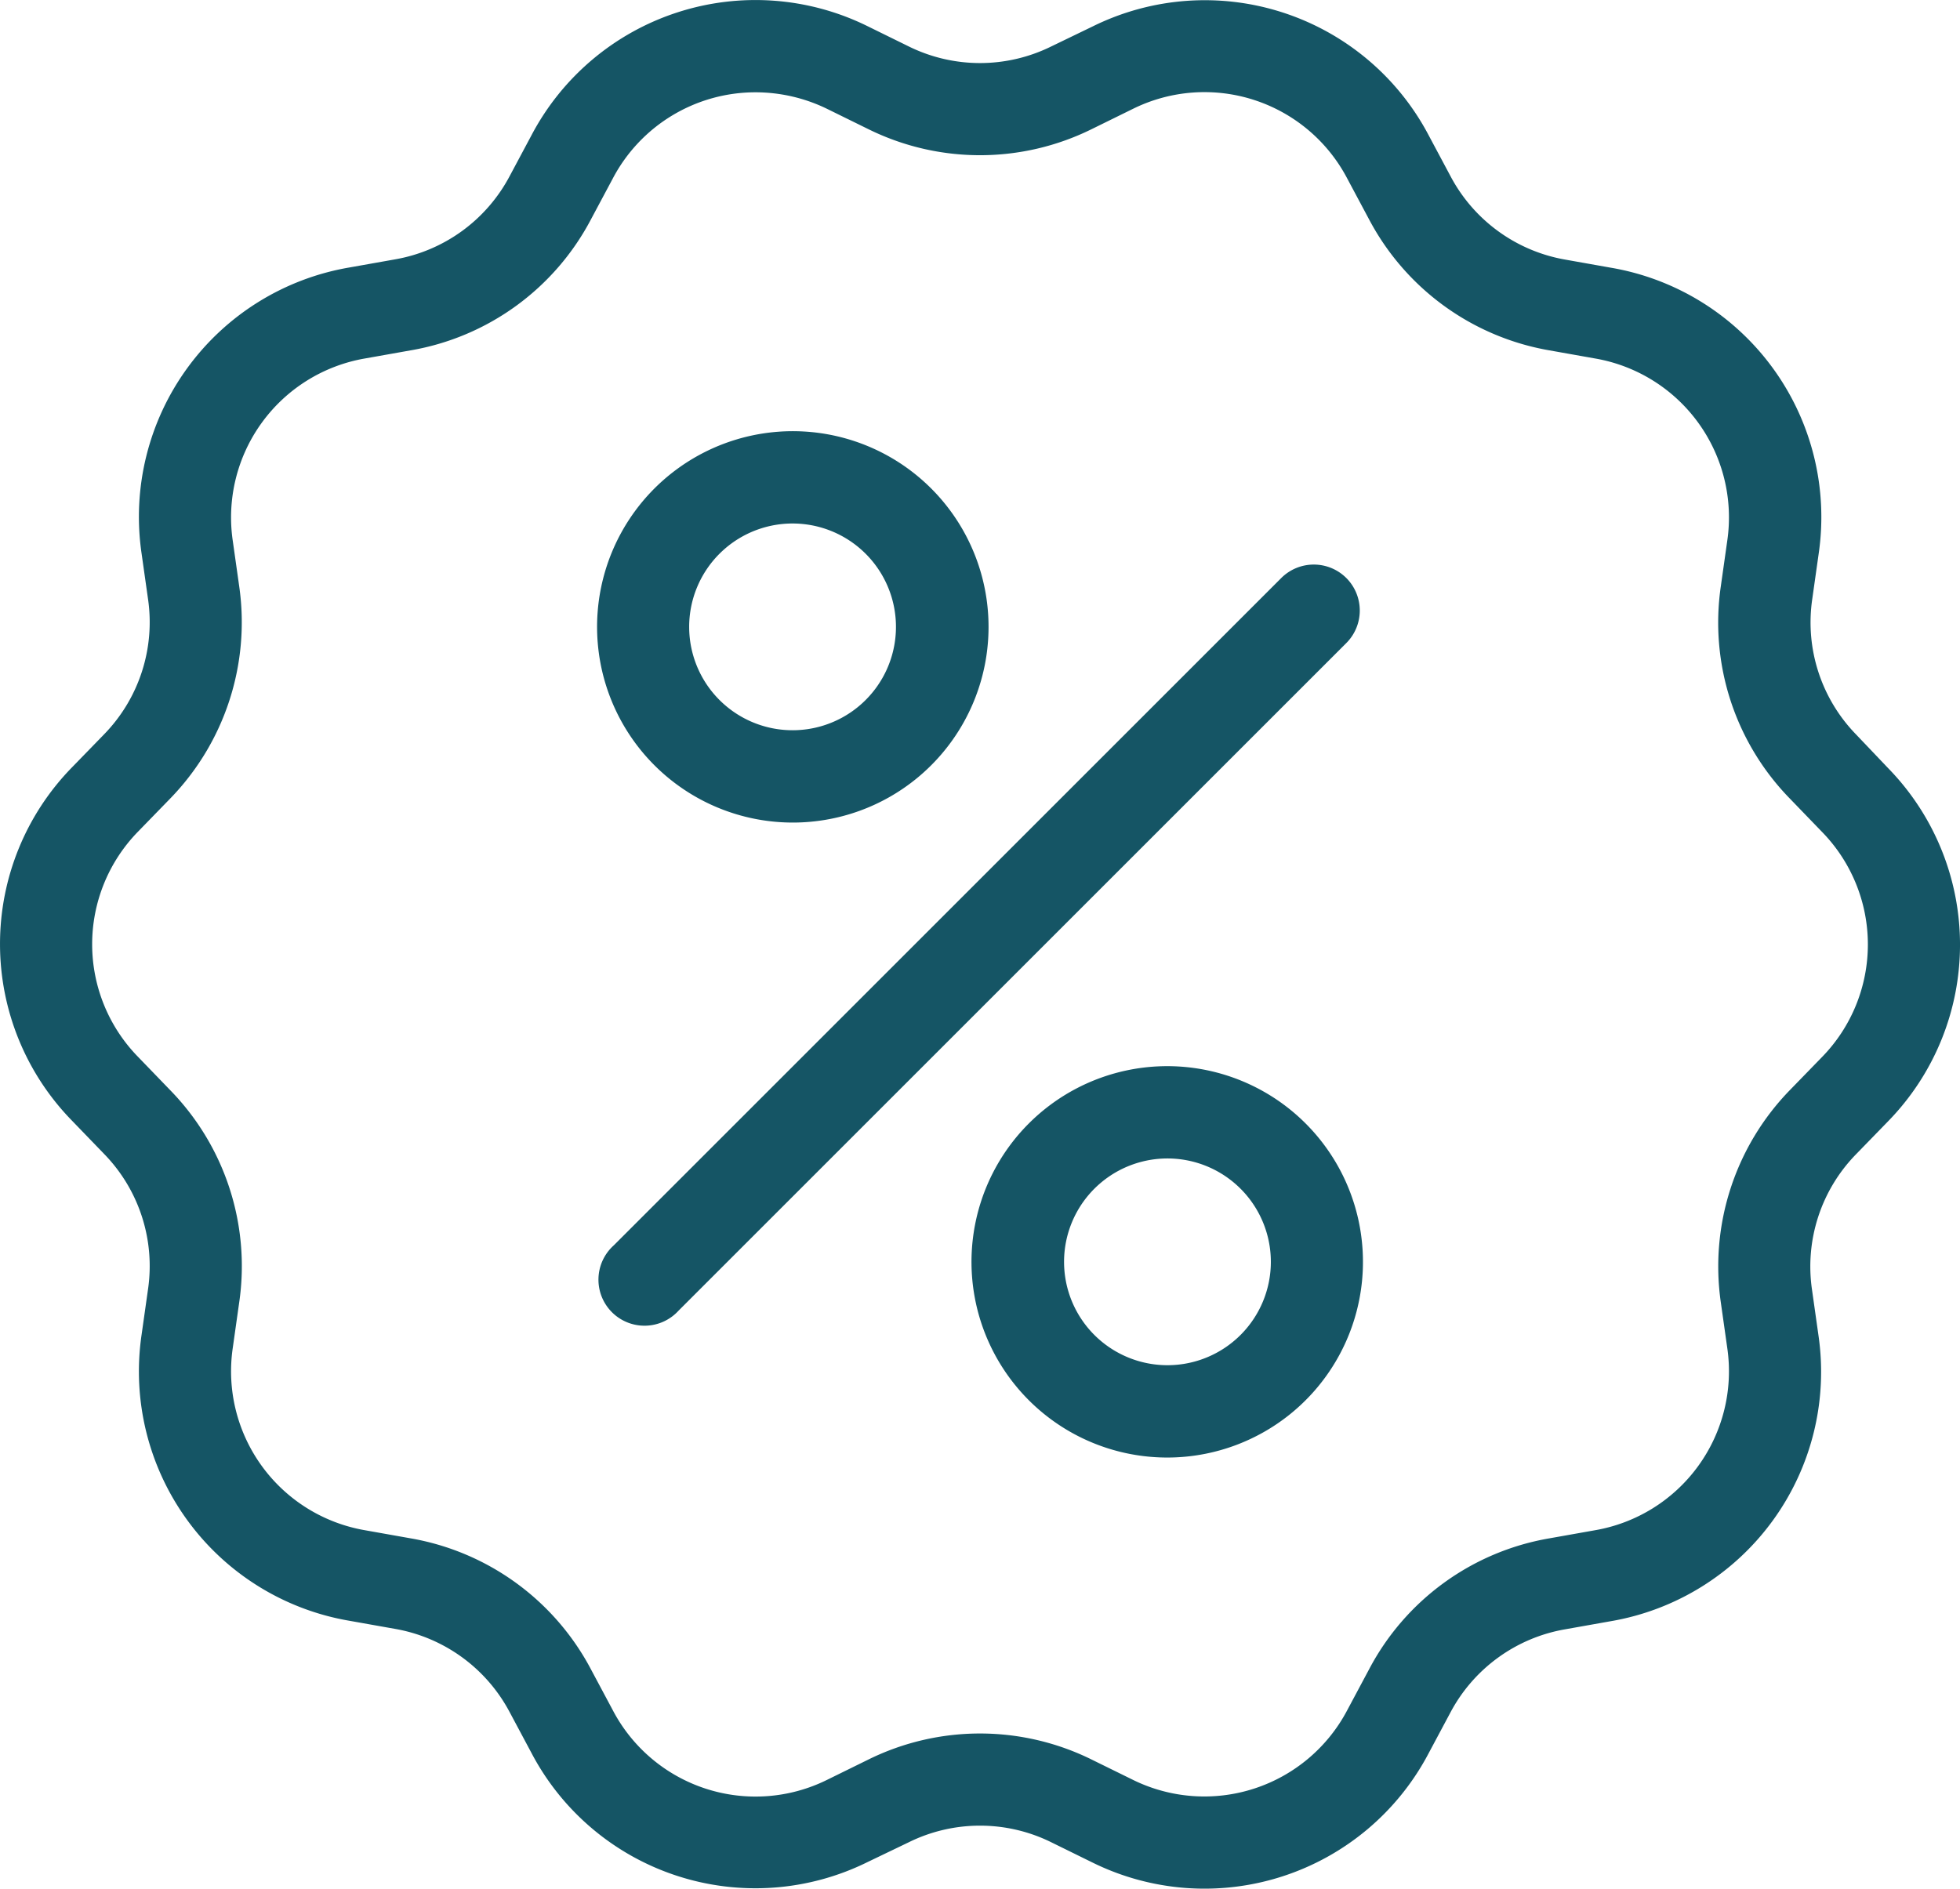 <!-- <svg xmlns="http://www.w3.org/2000/svg" width="85.115" height="82.033" viewBox="0 0 85.115 82.033">
  <g id="Group_63" data-name="Group 63" transform="translate(-7.443 -8.984)">
    <g id="Group_62" data-name="Group 62">
      <path id="Path_113" data-name="Path 113" d="M88.05,40.89a6.977,6.977,0,0,1-1.91-5.88l.28-1.98A10.988,10.988,0,0,0,77.4,20.61l-1.97-.35a6.994,6.994,0,0,1-5-3.63l-.94-1.76a10.985,10.985,0,0,0-14.6-4.74l-1.8.87a6.991,6.991,0,0,1-6.18,0l-1.79-.88a10.994,10.994,0,0,0-14.6,4.74l-.94,1.76a6.987,6.987,0,0,1-5,3.63l-1.97.35a10.988,10.988,0,0,0-9.02,12.42L13.87,35a6.977,6.977,0,0,1-1.91,5.88l-1.39,1.43a10.981,10.981,0,0,0,0,15.35l1.39,1.44a6.977,6.977,0,0,1,1.91,5.88l-.28,1.98a10.988,10.988,0,0,0,9.02,12.42l1.97.35a6.994,6.994,0,0,1,5,3.63l.94,1.76a10.985,10.985,0,0,0,14.6,4.74L46.91,89a6.991,6.991,0,0,1,6.18,0l1.79.88a10.994,10.994,0,0,0,14.6-4.74l.94-1.76a6.987,6.987,0,0,1,5-3.63l1.97-.35a10.988,10.988,0,0,0,9.02-12.42L86.13,65a6.977,6.977,0,0,1,1.91-5.88l1.39-1.43a10.981,10.981,0,0,0,0-15.35ZM86.56,54.9l-1.39,1.43a10.984,10.984,0,0,0-3,9.22l.28,1.98a7.006,7.006,0,0,1-5.75,7.92l-1.97.35a10.936,10.936,0,0,0-7.84,5.7l-.94,1.76a7.013,7.013,0,0,1-9.31,3.03l-1.79-.88a10.951,10.951,0,0,0-9.7,0l-1.79.88a7,7,0,0,1-9.31-3.03l-.94-1.76a10.974,10.974,0,0,0-7.84-5.7l-1.97-.35a7.006,7.006,0,0,1-5.75-7.92l.28-1.98a10.942,10.942,0,0,0-3-9.22l-1.39-1.44a7,7,0,0,1,0-9.79l1.39-1.43a10.984,10.984,0,0,0,3-9.22l-.28-1.98a7.006,7.006,0,0,1,5.75-7.92l1.97-.35a10.936,10.936,0,0,0,7.84-5.7l.94-1.76a7,7,0,0,1,6.2-3.75,7.1,7.1,0,0,1,3.11.72l1.79.88a10.951,10.951,0,0,0,9.7,0l1.79-.88a7,7,0,0,1,9.31,3.03l.94,1.76a10.974,10.974,0,0,0,7.84,5.7l1.97.35a7.006,7.006,0,0,1,5.75,7.92l-.28,1.98a10.942,10.942,0,0,0,3,9.22l1.39,1.44a7,7,0,0,1,0,9.79Z" fill="#fff"/>
      <path id="Path_114" data-name="Path 114" d="M65.91,34.09a2,2,0,0,0-2.83,0L34.09,63.08a2,2,0,1,0,2.82,2.83L65.9,36.92a2,2,0,0,0,.01-2.83Z" fill="#fff"/>
      <path id="Path_115" data-name="Path 115" d="M41.87,44.71a8.5,8.5,0,1,0-6.01-2.49,8.464,8.464,0,0,0,6.01,2.49ZM38.69,33.03a4.49,4.49,0,1,1-1.32,3.18A4.483,4.483,0,0,1,38.69,33.03Z" fill="#fff"/>
      <path id="Path_116" data-name="Path 116" d="M52.12,57.78a8.5,8.5,0,1,0,14.51,6.01,8.5,8.5,0,0,0-14.51-6.01Zm9.19,9.19a4.49,4.49,0,1,1,1.32-3.18A4.509,4.509,0,0,1,61.31,66.97Z" fill="#fff"/>
    </g>
  </g>
</svg> -->

<svg xmlns="http://www.w3.org/2000/svg" width="85.115" height="82.039" viewBox="0 0 85.115 82.039">
  <g id="Group_63" data-name="Group 63" transform="translate(-7.442 -8.981)">
    <g id="Group_62" data-name="Group 62">
      <path id="Path_113" data-name="Path 113" d="M88.05,40.89a6.977,6.977,0,0,1-1.91-5.88l.28-1.98A10.988,10.988,0,0,0,77.4,20.61l-1.97-.35a6.994,6.994,0,0,1-5-3.63l-.94-1.76a10.985,10.985,0,0,0-14.6-4.74l-1.8.87a6.991,6.991,0,0,1-6.18,0l-1.79-.88a10.994,10.994,0,0,0-14.6,4.74l-.94,1.76a6.987,6.987,0,0,1-5,3.63l-1.97.35a10.988,10.988,0,0,0-9.02,12.42L13.87,35a6.977,6.977,0,0,1-1.91,5.88l-1.39,1.43a10.981,10.981,0,0,0,0,15.35l1.39,1.44a6.977,6.977,0,0,1,1.91,5.88l-.28,1.98a10.988,10.988,0,0,0,9.02,12.42l1.97.35a6.994,6.994,0,0,1,5,3.63l.94,1.76a10.985,10.985,0,0,0,14.6,4.74L46.91,89a6.991,6.991,0,0,1,6.18,0l1.79.88a10.994,10.994,0,0,0,14.6-4.74l.94-1.76a6.987,6.987,0,0,1,5-3.63l1.97-.35a10.988,10.988,0,0,0,9.02-12.42L86.13,65a6.977,6.977,0,0,1,1.91-5.88l1.39-1.43a10.981,10.981,0,0,0,0-15.35ZM86.56,54.9l-1.39,1.43a10.984,10.984,0,0,0-3,9.22l.28,1.98a7.006,7.006,0,0,1-5.75,7.92l-1.97.35a10.936,10.936,0,0,0-7.84,5.7l-.94,1.76a7.013,7.013,0,0,1-9.31,3.03l-1.79-.88a10.951,10.951,0,0,0-9.7,0l-1.79.88a7,7,0,0,1-9.31-3.03l-.94-1.76a10.974,10.974,0,0,0-7.84-5.7l-1.97-.35a7.006,7.006,0,0,1-5.75-7.92l.28-1.98a10.942,10.942,0,0,0-3-9.22l-1.39-1.44a7,7,0,0,1,0-9.79l1.39-1.43a10.984,10.984,0,0,0,3-9.22l-.28-1.98a7.006,7.006,0,0,1,5.75-7.92l1.97-.35a10.936,10.936,0,0,0,7.84-5.7l.94-1.76a7,7,0,0,1,6.2-3.75,7.1,7.1,0,0,1,3.11.72l1.79.88a10.951,10.951,0,0,0,9.7,0l1.79-.88a7,7,0,0,1,9.31,3.03l.94,1.76a10.974,10.974,0,0,0,7.84,5.7l1.97.35a7.006,7.006,0,0,1,5.75,7.92l-.28,1.98a10.942,10.942,0,0,0,3,9.22l1.39,1.44a7,7,0,0,1,0,9.79Z" fill="#155565"/>
      <path id="Path_114" data-name="Path 114" d="M65.91,34.09a2,2,0,0,0-2.83,0L34.09,63.08a2,2,0,1,0,2.82,2.83L65.9,36.92a2,2,0,0,0,.01-2.83Z" fill="#155565"/>
      <path id="Path_115" data-name="Path 115" d="M41.87,44.71a8.5,8.5,0,1,0-6.01-2.49,8.5,8.5,0,0,0,6.01,2.49ZM38.69,33.03a4.49,4.49,0,1,1-1.32,3.18,4.49,4.49,0,0,1,1.32-3.18Z" fill="#155565"/>
      <path id="Path_116" data-name="Path 116" d="M52.12,57.78a8.5,8.5,0,1,0,9.263-1.842A8.5,8.5,0,0,0,52.12,57.78Zm9.19,9.19a4.49,4.49,0,1,1,1.32-3.18,4.49,4.49,0,0,1-1.32,3.18Z" fill="#155565"/>
    </g>
  </g>
</svg>
